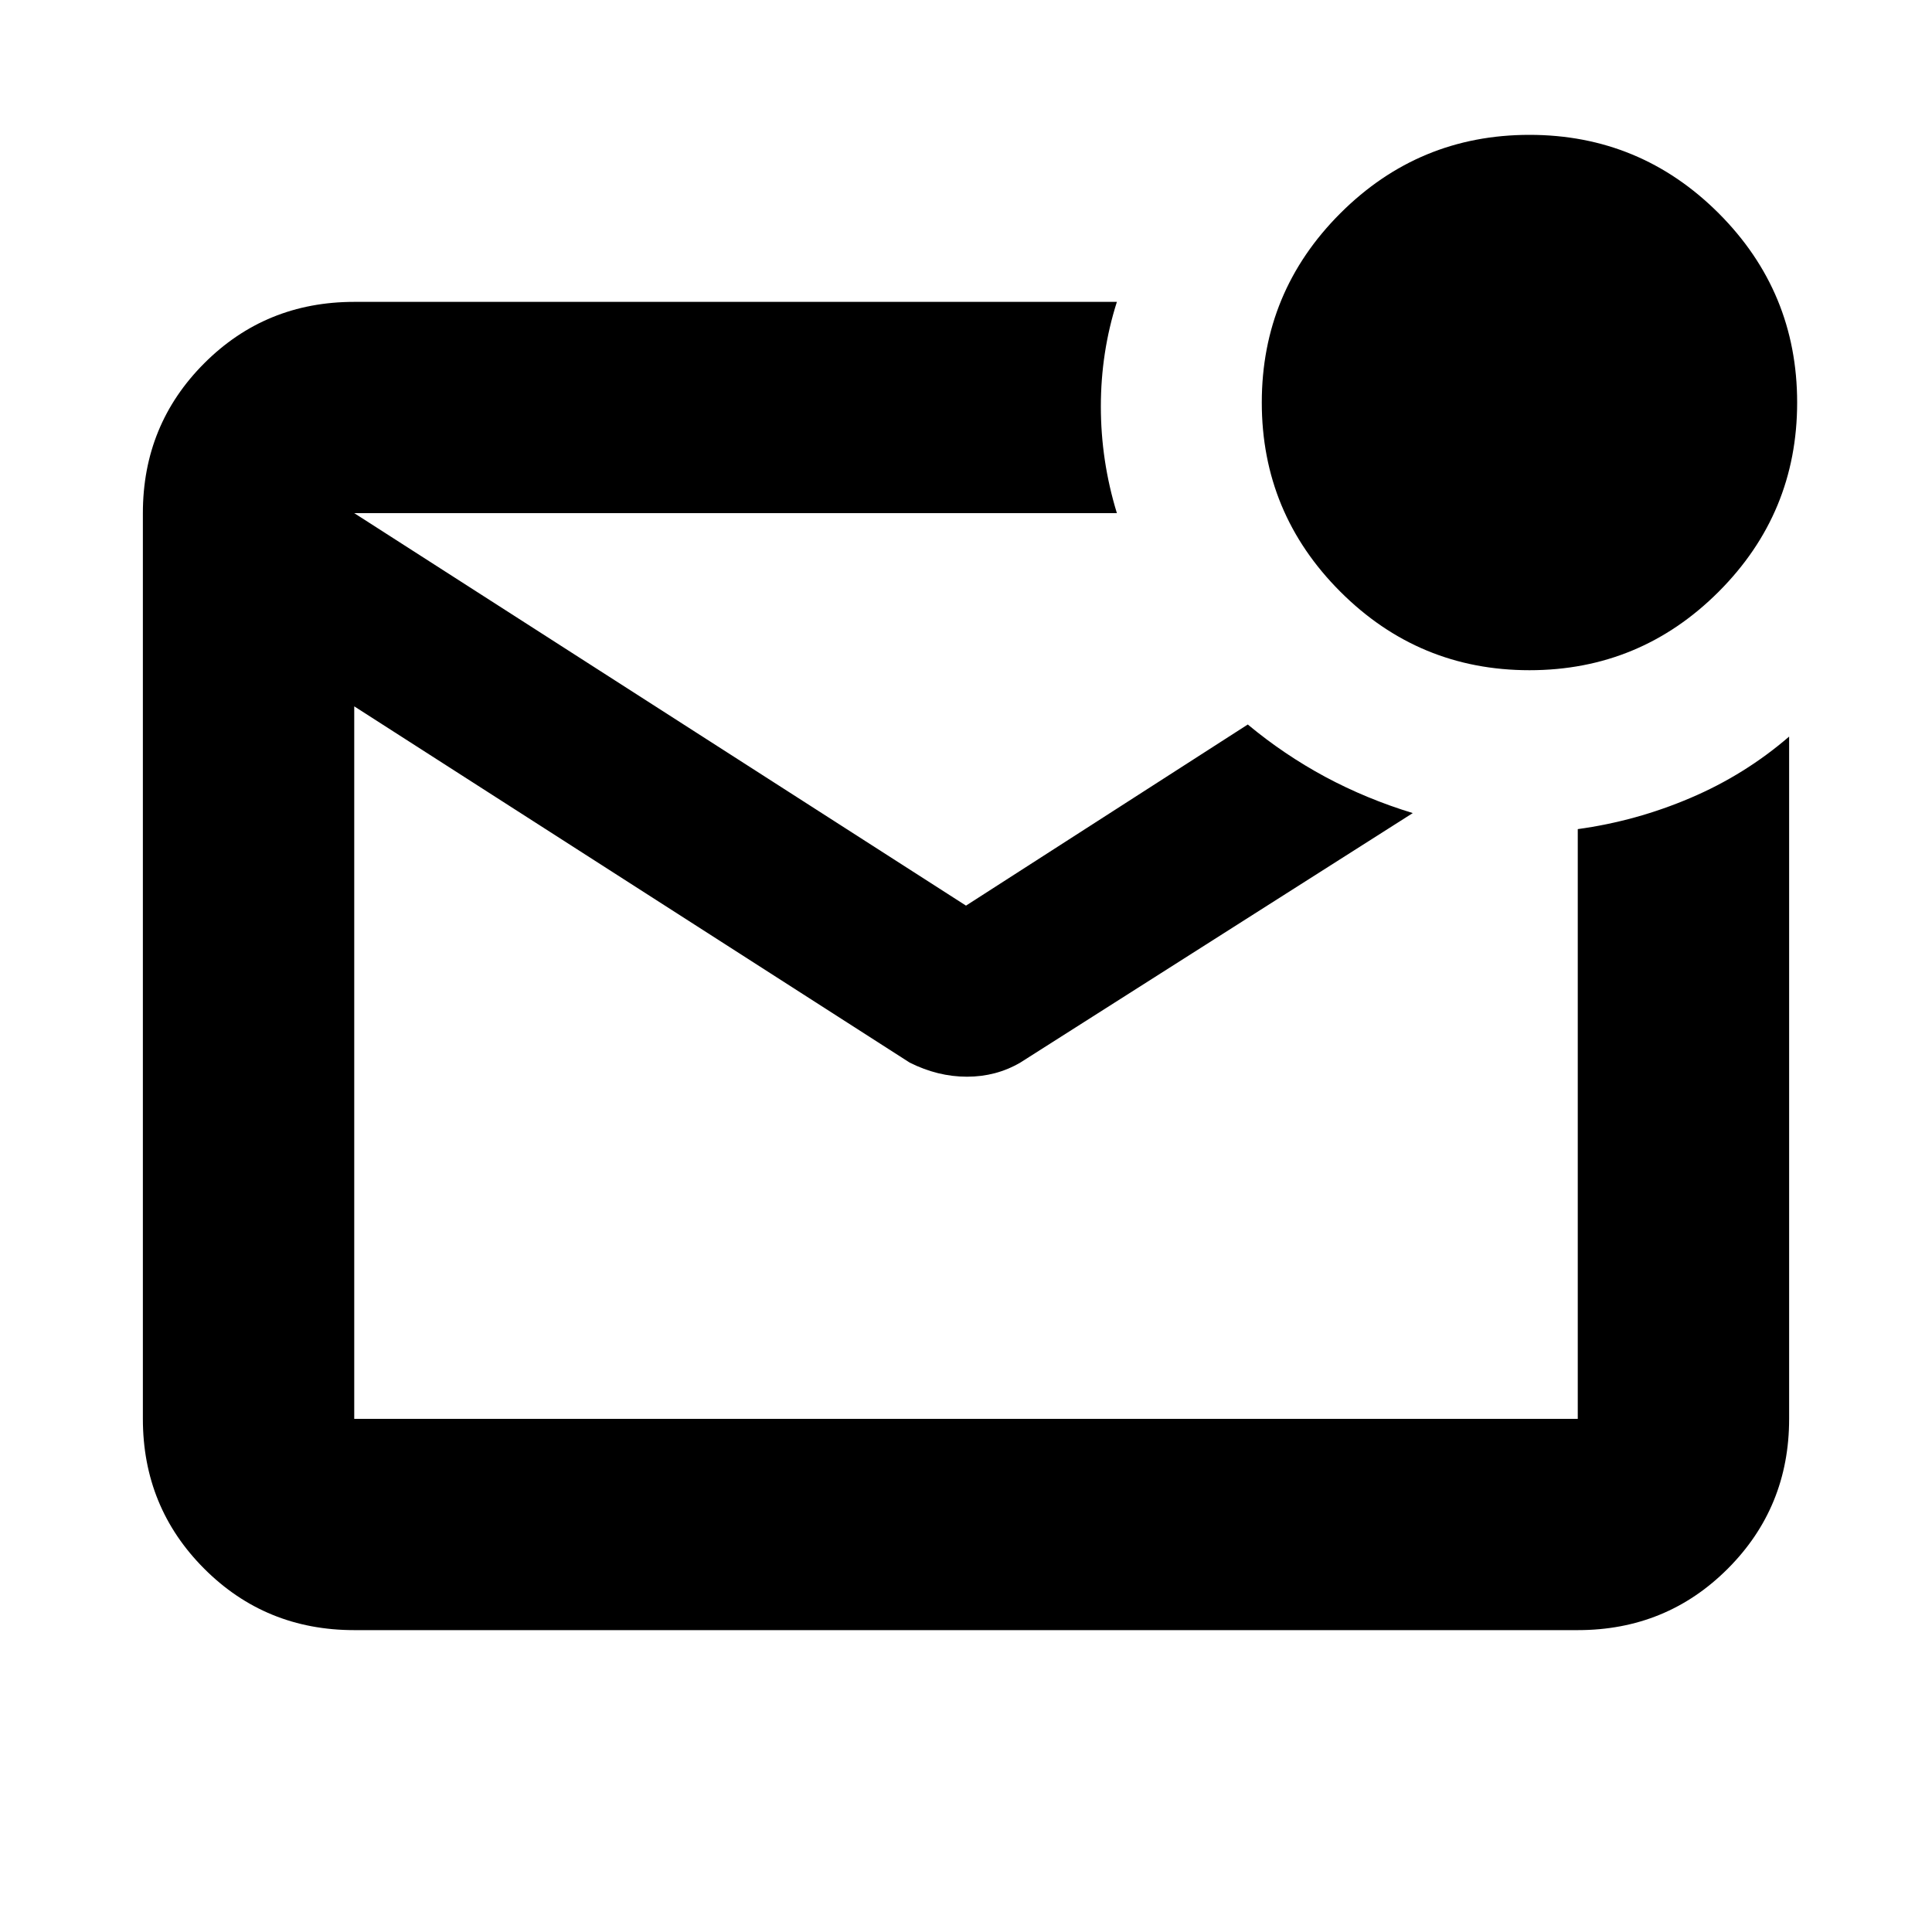 <svg xmlns="http://www.w3.org/2000/svg" height="20" width="20"><path d="M3.667 16.875q-.917 0-1.552-.635-.636-.636-.636-1.552V5.312q0-.916.636-1.552.635-.635 1.552-.635h7.895q-.166.521-.166 1.083 0 .563.166 1.104H3.667v9.376h12.666V8.583q.605-.083 1.167-.323.562-.239 1.021-.635v7.063q0 .916-.636 1.552-.635.635-1.552.635Zm0-11.563v9.376-9.376Zm12.166 1.626q-1.145 0-1.958-.813t-.813-1.958q0-1.146.813-1.959.813-.812 1.958-.812 1.146 0 1.959.812.812.813.812 1.959 0 1.145-.812 1.958-.813.813-1.959.813ZM10 9.375 12.917 7.5q.375.312.802.542.427.229.906.375L10.562 11q-.25.146-.552.146-.302 0-.593-.146l-5.75-3.688v-2Z"/></svg>